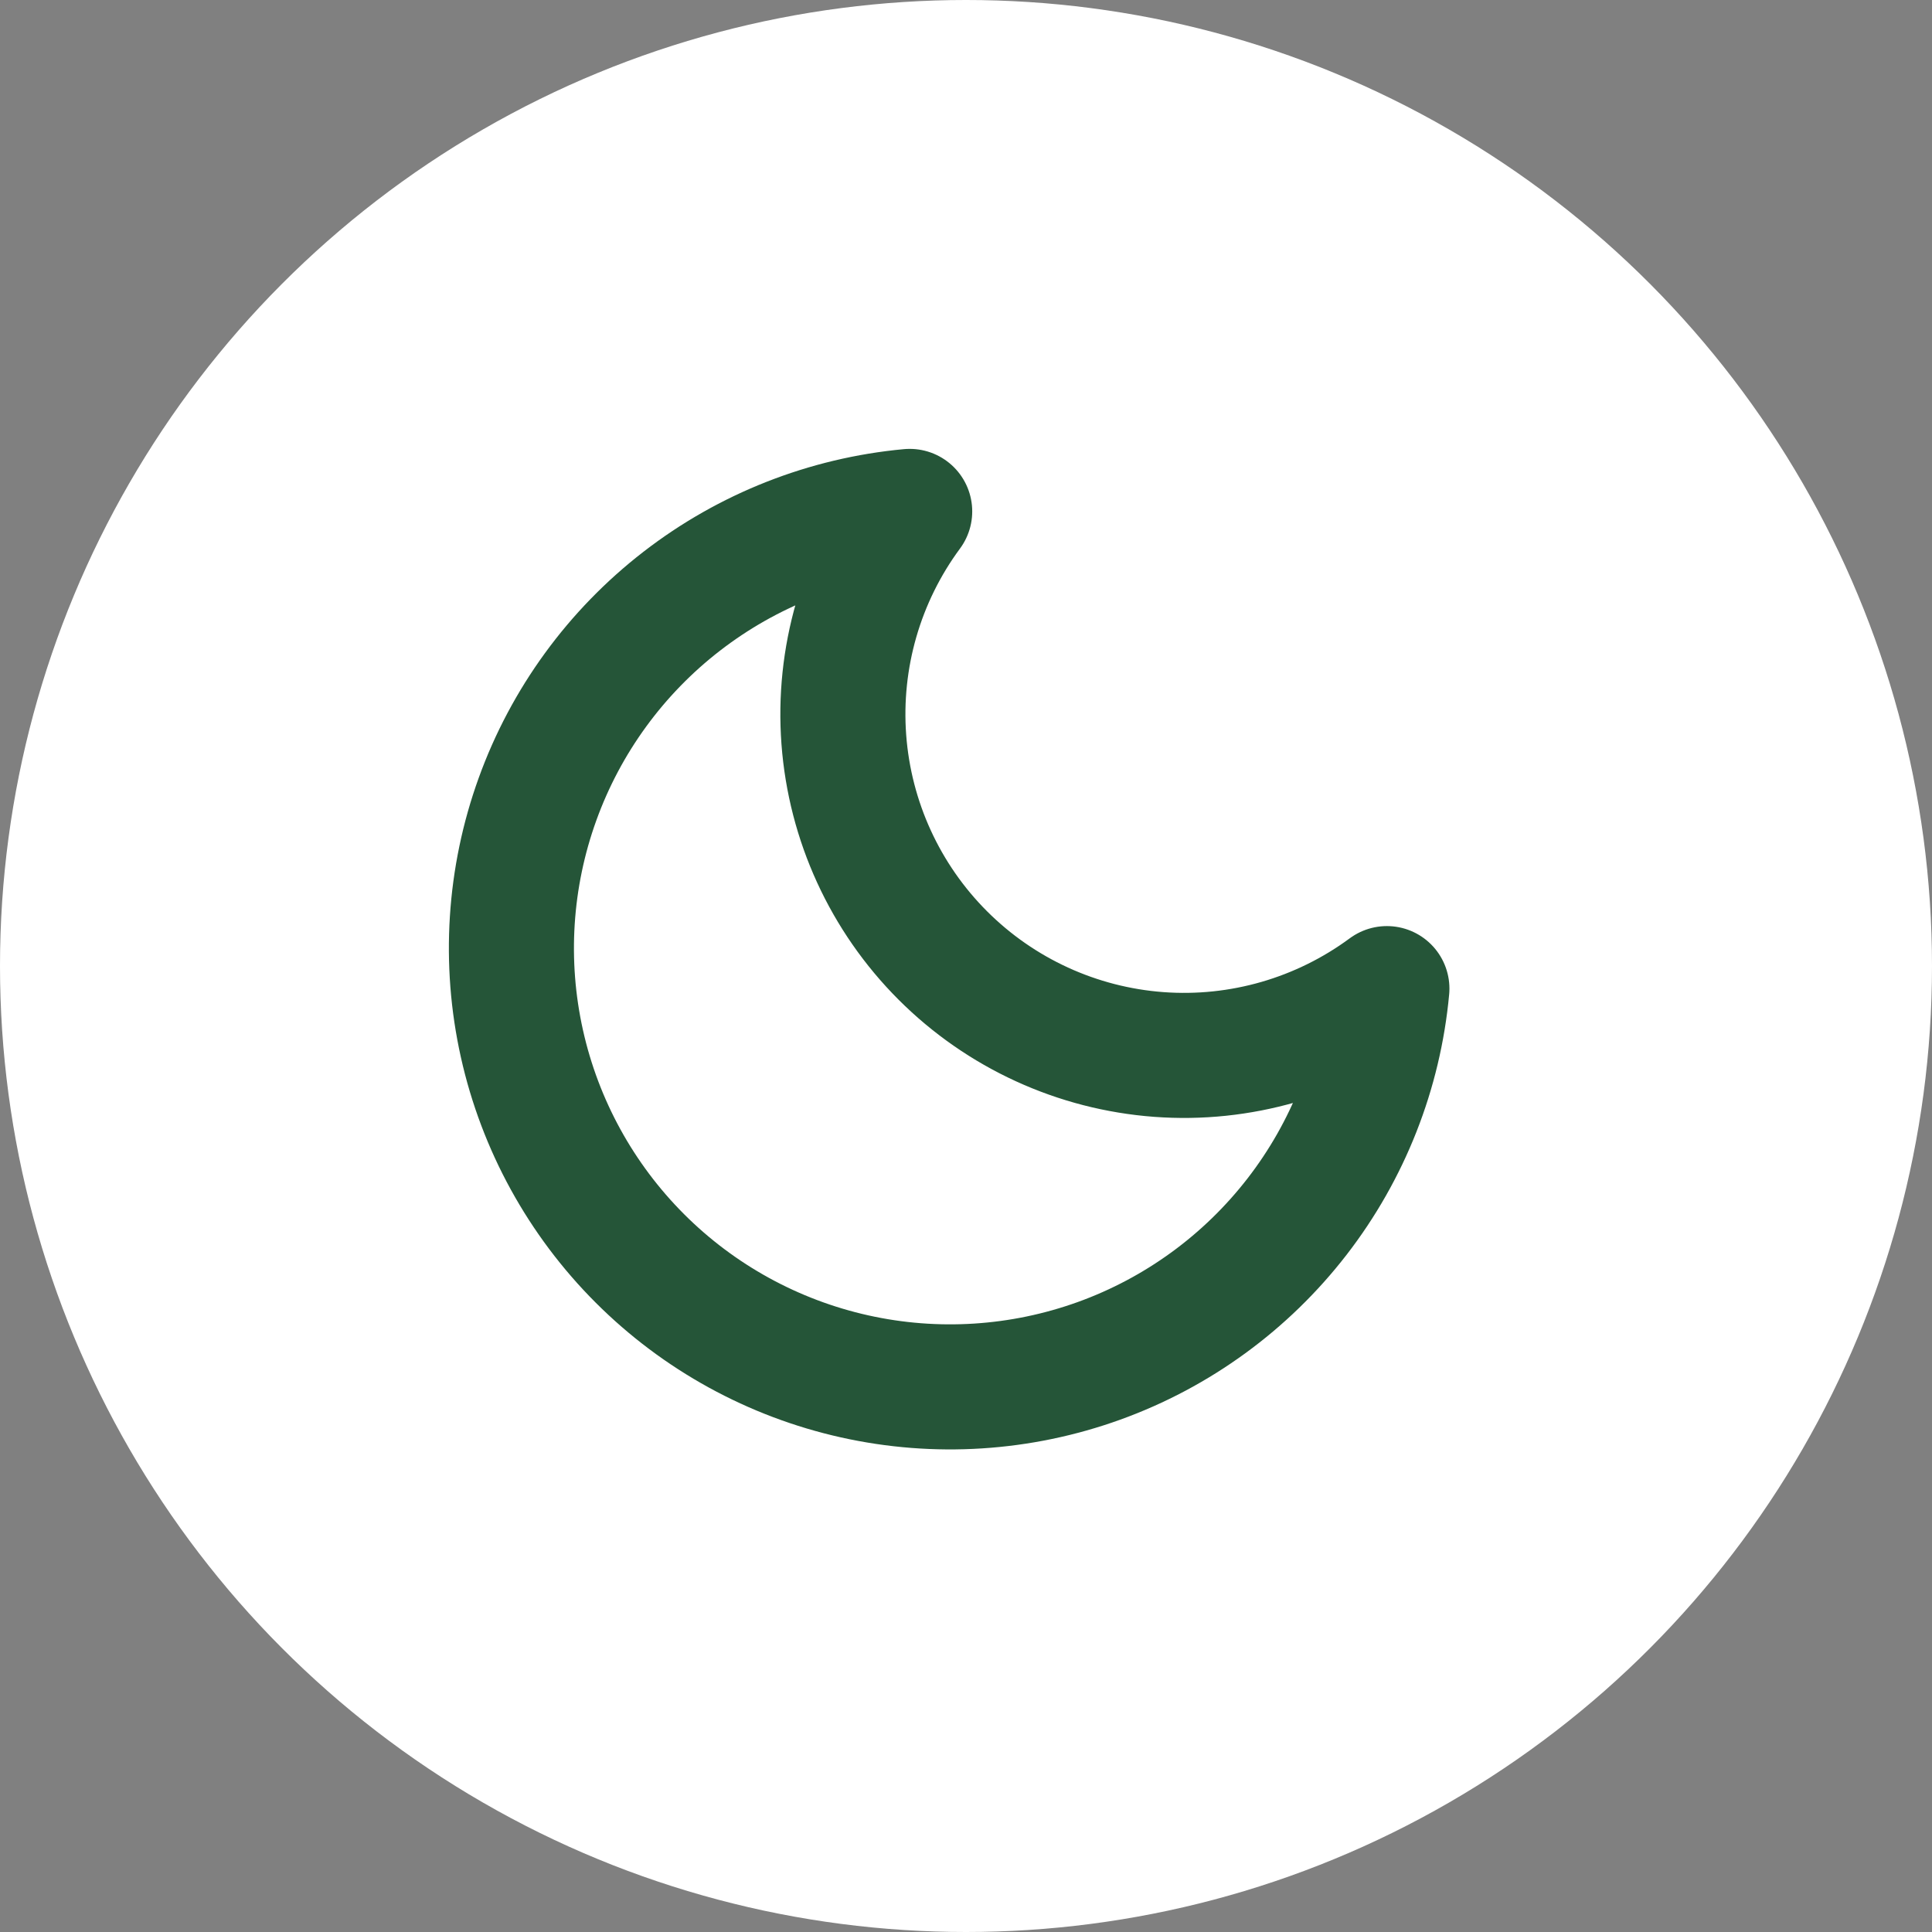 <svg width="34" height="34" viewBox="0 0 34 34" fill="none" xmlns="http://www.w3.org/2000/svg">
<rect x="0" y="0" width="34" height="34" fill="#808080" stroke="none"/>
<circle cx="17" cy="17" r="17" fill="white"/>
<path d="M24.407 17.398C24.272 18.858 23.724 20.249 22.827 21.409C21.93 22.569 20.722 23.45 19.343 23.948C17.963 24.446 16.471 24.541 15.04 24.222C13.609 23.903 12.298 23.183 11.261 22.146C10.224 21.109 9.504 19.798 9.185 18.367C8.866 16.936 8.961 15.444 9.459 14.065C9.957 12.685 10.838 11.477 11.998 10.58C13.158 9.683 14.549 9.135 16.009 9C15.155 10.156 14.743 11.581 14.85 13.015C14.957 14.45 15.575 15.798 16.592 16.815C17.609 17.832 18.957 18.45 20.391 18.557C21.826 18.664 23.25 18.252 24.407 17.398Z" stroke="#255538" stroke-width="2.201" stroke-linecap="round" stroke-linejoin="round"/>
</svg>
